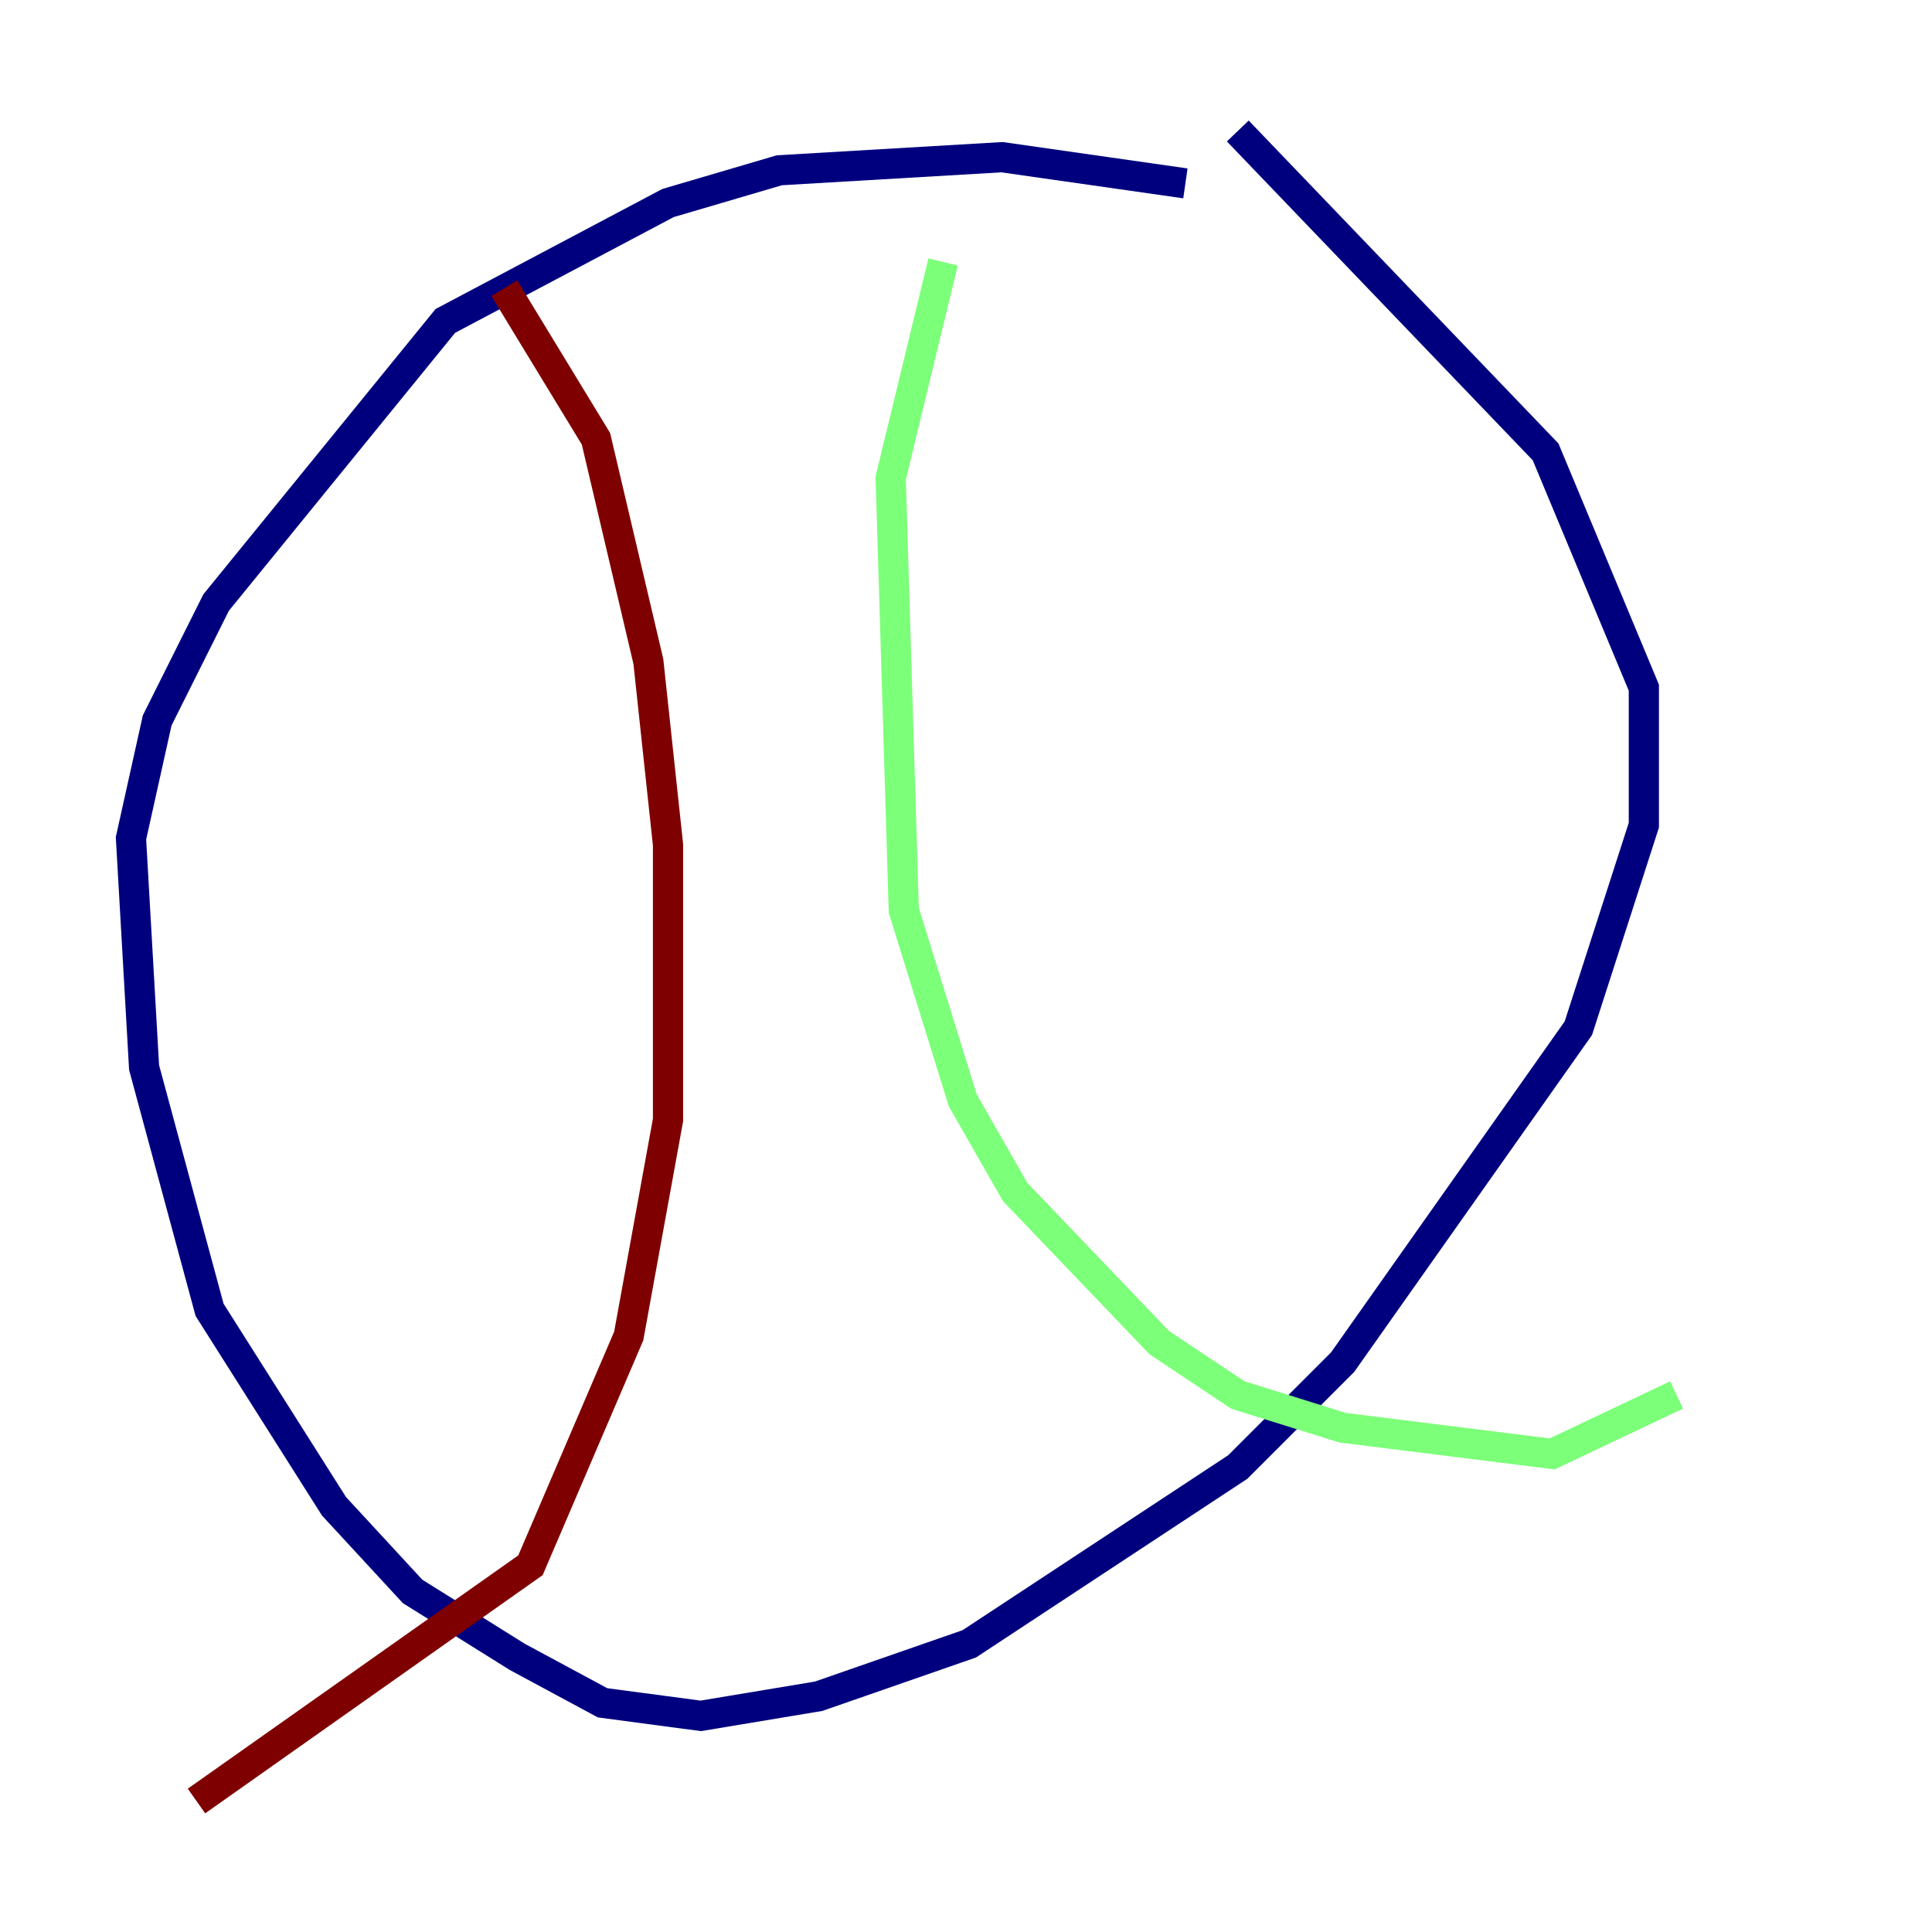 <?xml version="1.0" encoding="utf-8" ?>
<svg baseProfile="tiny" height="128" version="1.2" viewBox="0,0,128,128" width="128" xmlns="http://www.w3.org/2000/svg" xmlns:ev="http://www.w3.org/2001/xml-events" xmlns:xlink="http://www.w3.org/1999/xlink"><defs /><polyline fill="none" points="78.536,12.149 66.386,10.414 51.634,11.281 44.258,13.451 29.505,21.261 14.319,39.919 10.414,47.729 8.678,55.539 9.546,70.725 13.885,86.78 22.129,99.797 27.336,105.437 34.278,109.776 39.919,112.814 46.427,113.681 54.237,112.38 64.217,108.909 82.007,97.193 88.949,90.251 104.57,68.122 108.909,54.671 108.909,45.559 102.4,29.939 82.007,8.678" stroke="#00007f" stroke-width="2" /><polyline fill="none" points="62.481,17.356 59.01,31.675 59.878,60.312 63.783,72.895 67.254,78.969 76.8,88.949 82.007,92.42 88.949,94.59 102.834,96.325 111.078,92.42" stroke="#7cff79" stroke-width="2" /><polyline fill="none" points="33.41,19.091 39.485,29.071 42.956,43.824 44.258,55.973 44.258,74.197 41.654,88.515 35.146,103.702 13.017,119.322" stroke="#7f0000" stroke-width="2" /></svg>